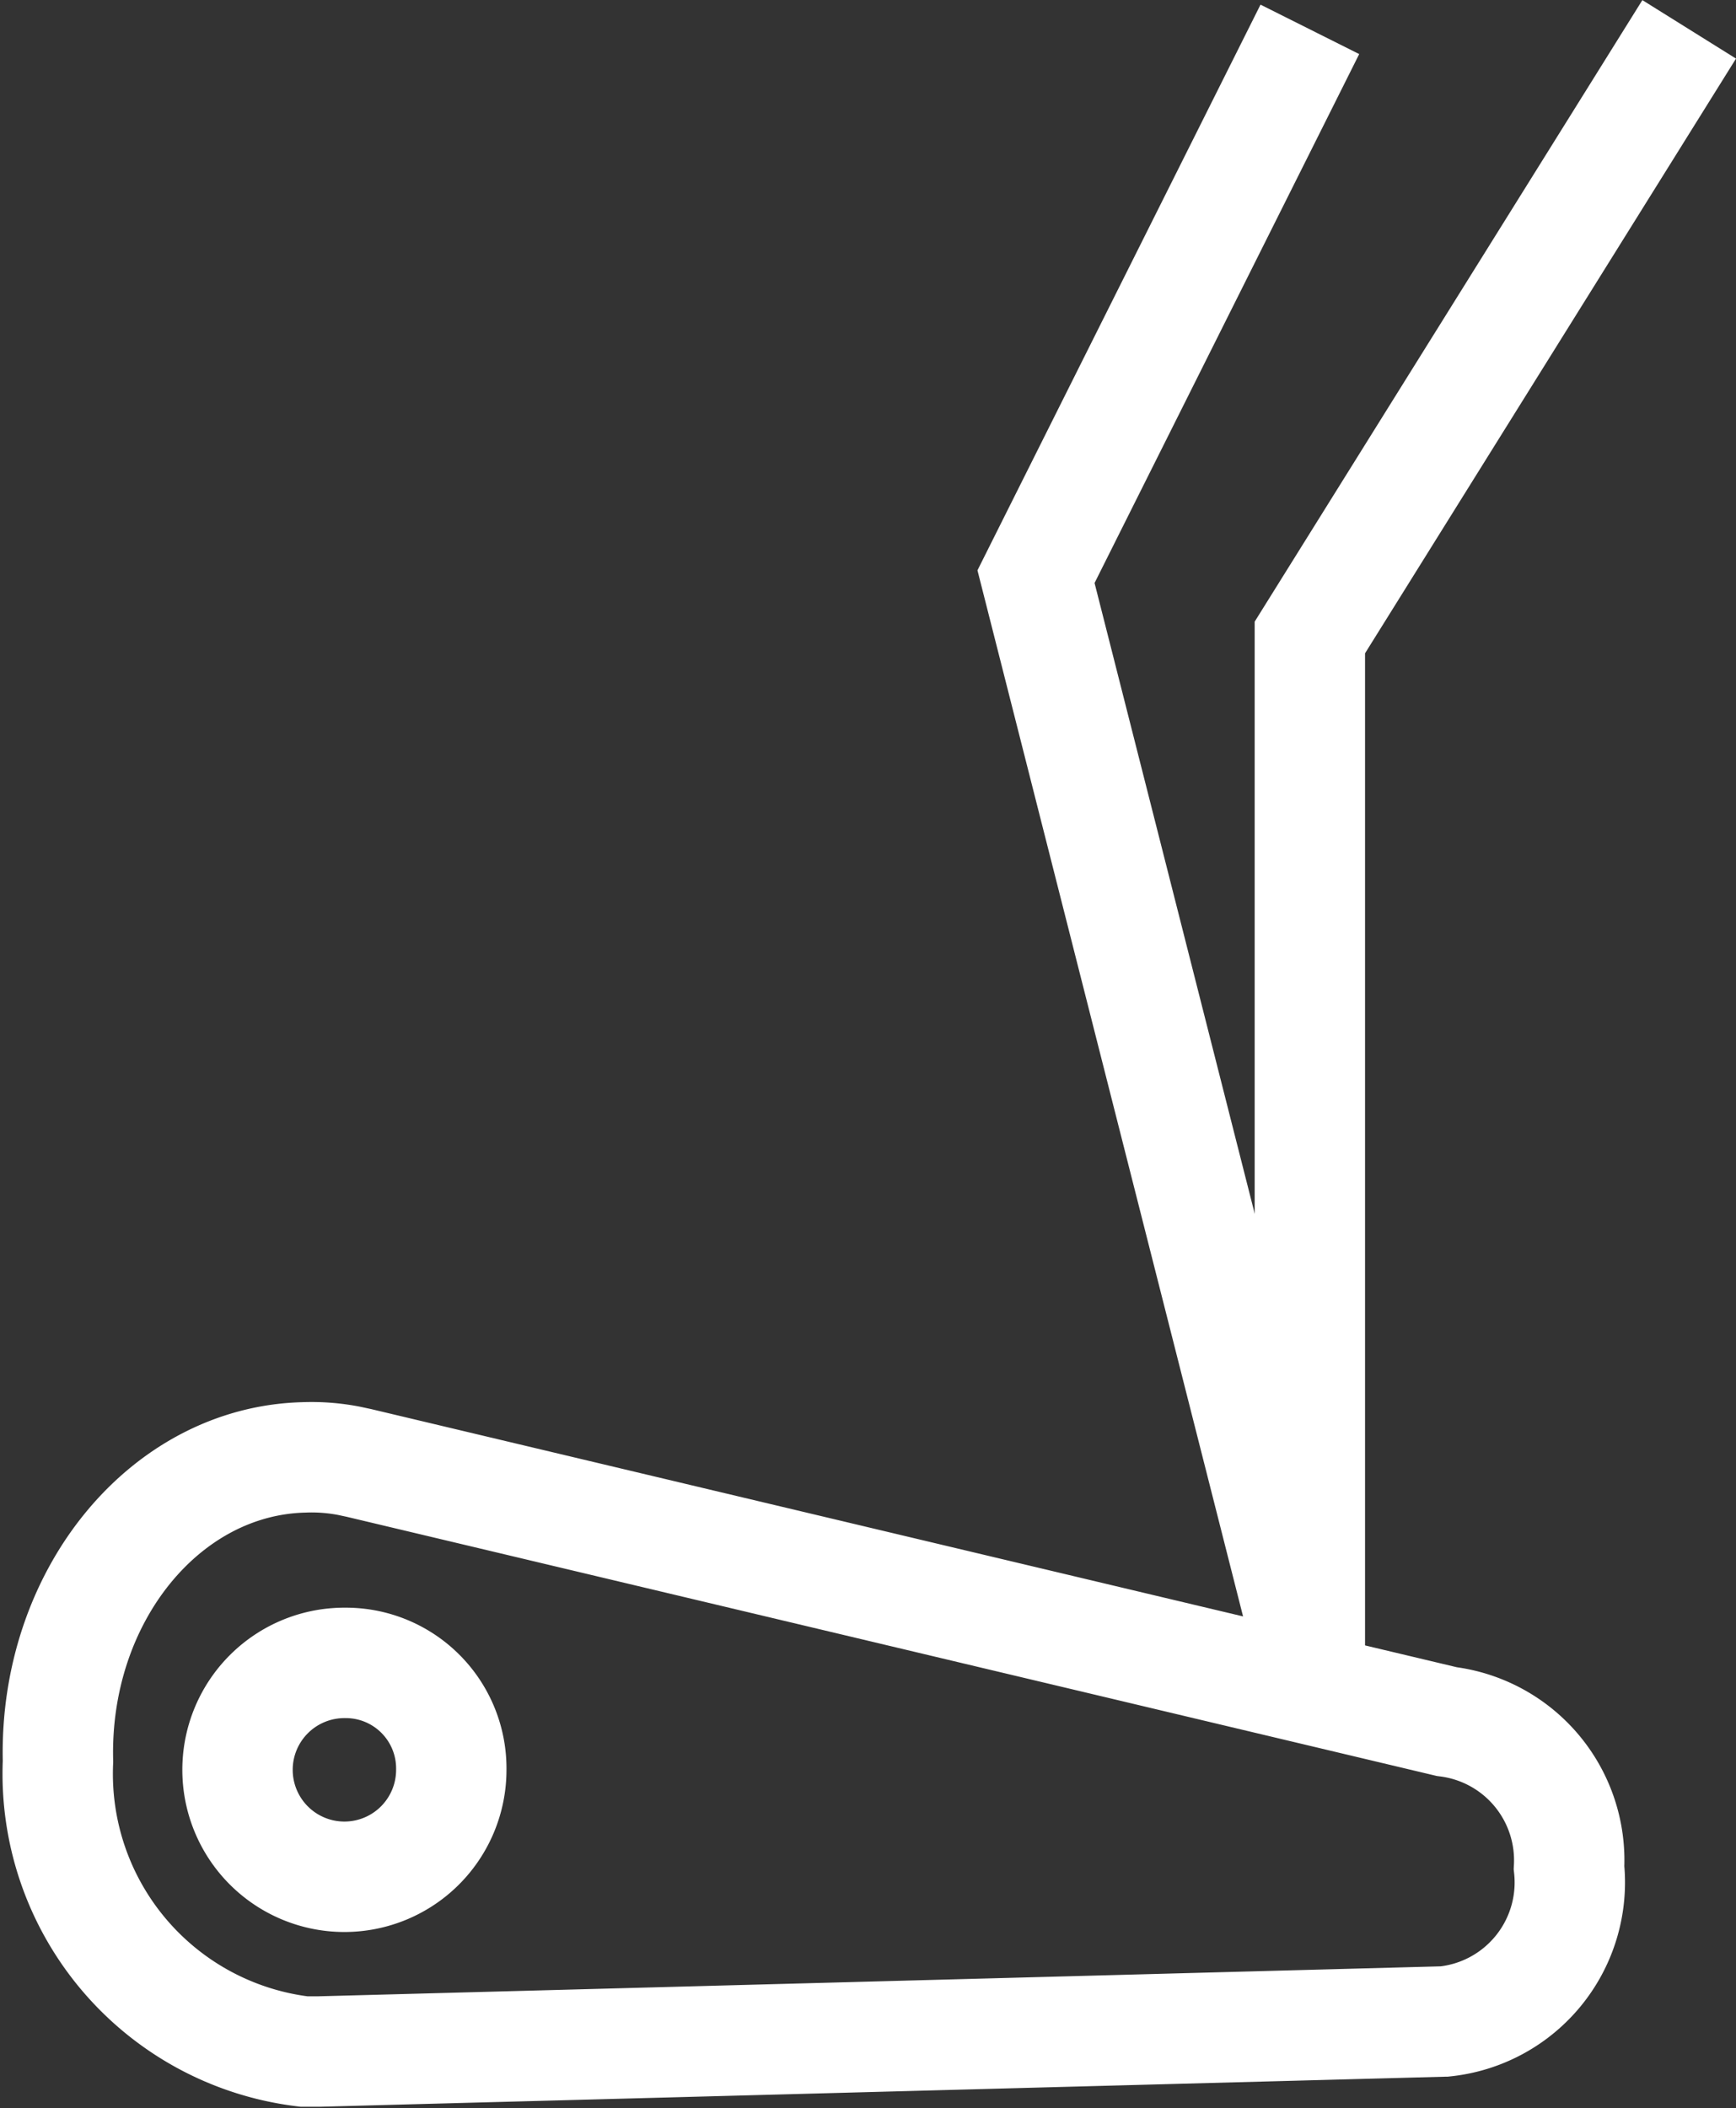 <svg id="圖層_1" data-name="圖層 1" xmlns="http://www.w3.org/2000/svg" viewBox="0 0 24.85 30.16"><rect x="0" y="0" width="24.85" height="30.16" fill="#333333" stroke="none"/><defs><style>.cls-1{fill:none;stroke:#fff;stroke-miterlimit:10;stroke-width:1.58px;}</style></defs><title>切圖</title><polyline class="cls-1" points="18.75 0.42 14.83 8.25 18.75 23.68"/><polyline class="cls-1" points="24.18 0.42 18.75 9.12 18.75 24.12"/><path class="cls-1" d="M20.71,24.63h0L5.14,20.93,5,20.9H5a2.81,2.81,0,0,0-.65-.05c-2,.05-3.58,2-3.52,4.35a4,4,0,0,0,3.52,4.15h.22l16.11-.43a2,2,0,0,0,1.78-2.2A2,2,0,0,0,20.71,24.63Z"/><path class="cls-1" d="M4.94,23.79a1.53,1.53,0,1,0,1.52,1.53A1.51,1.51,0,0,0,4.94,23.79Z"/></svg>